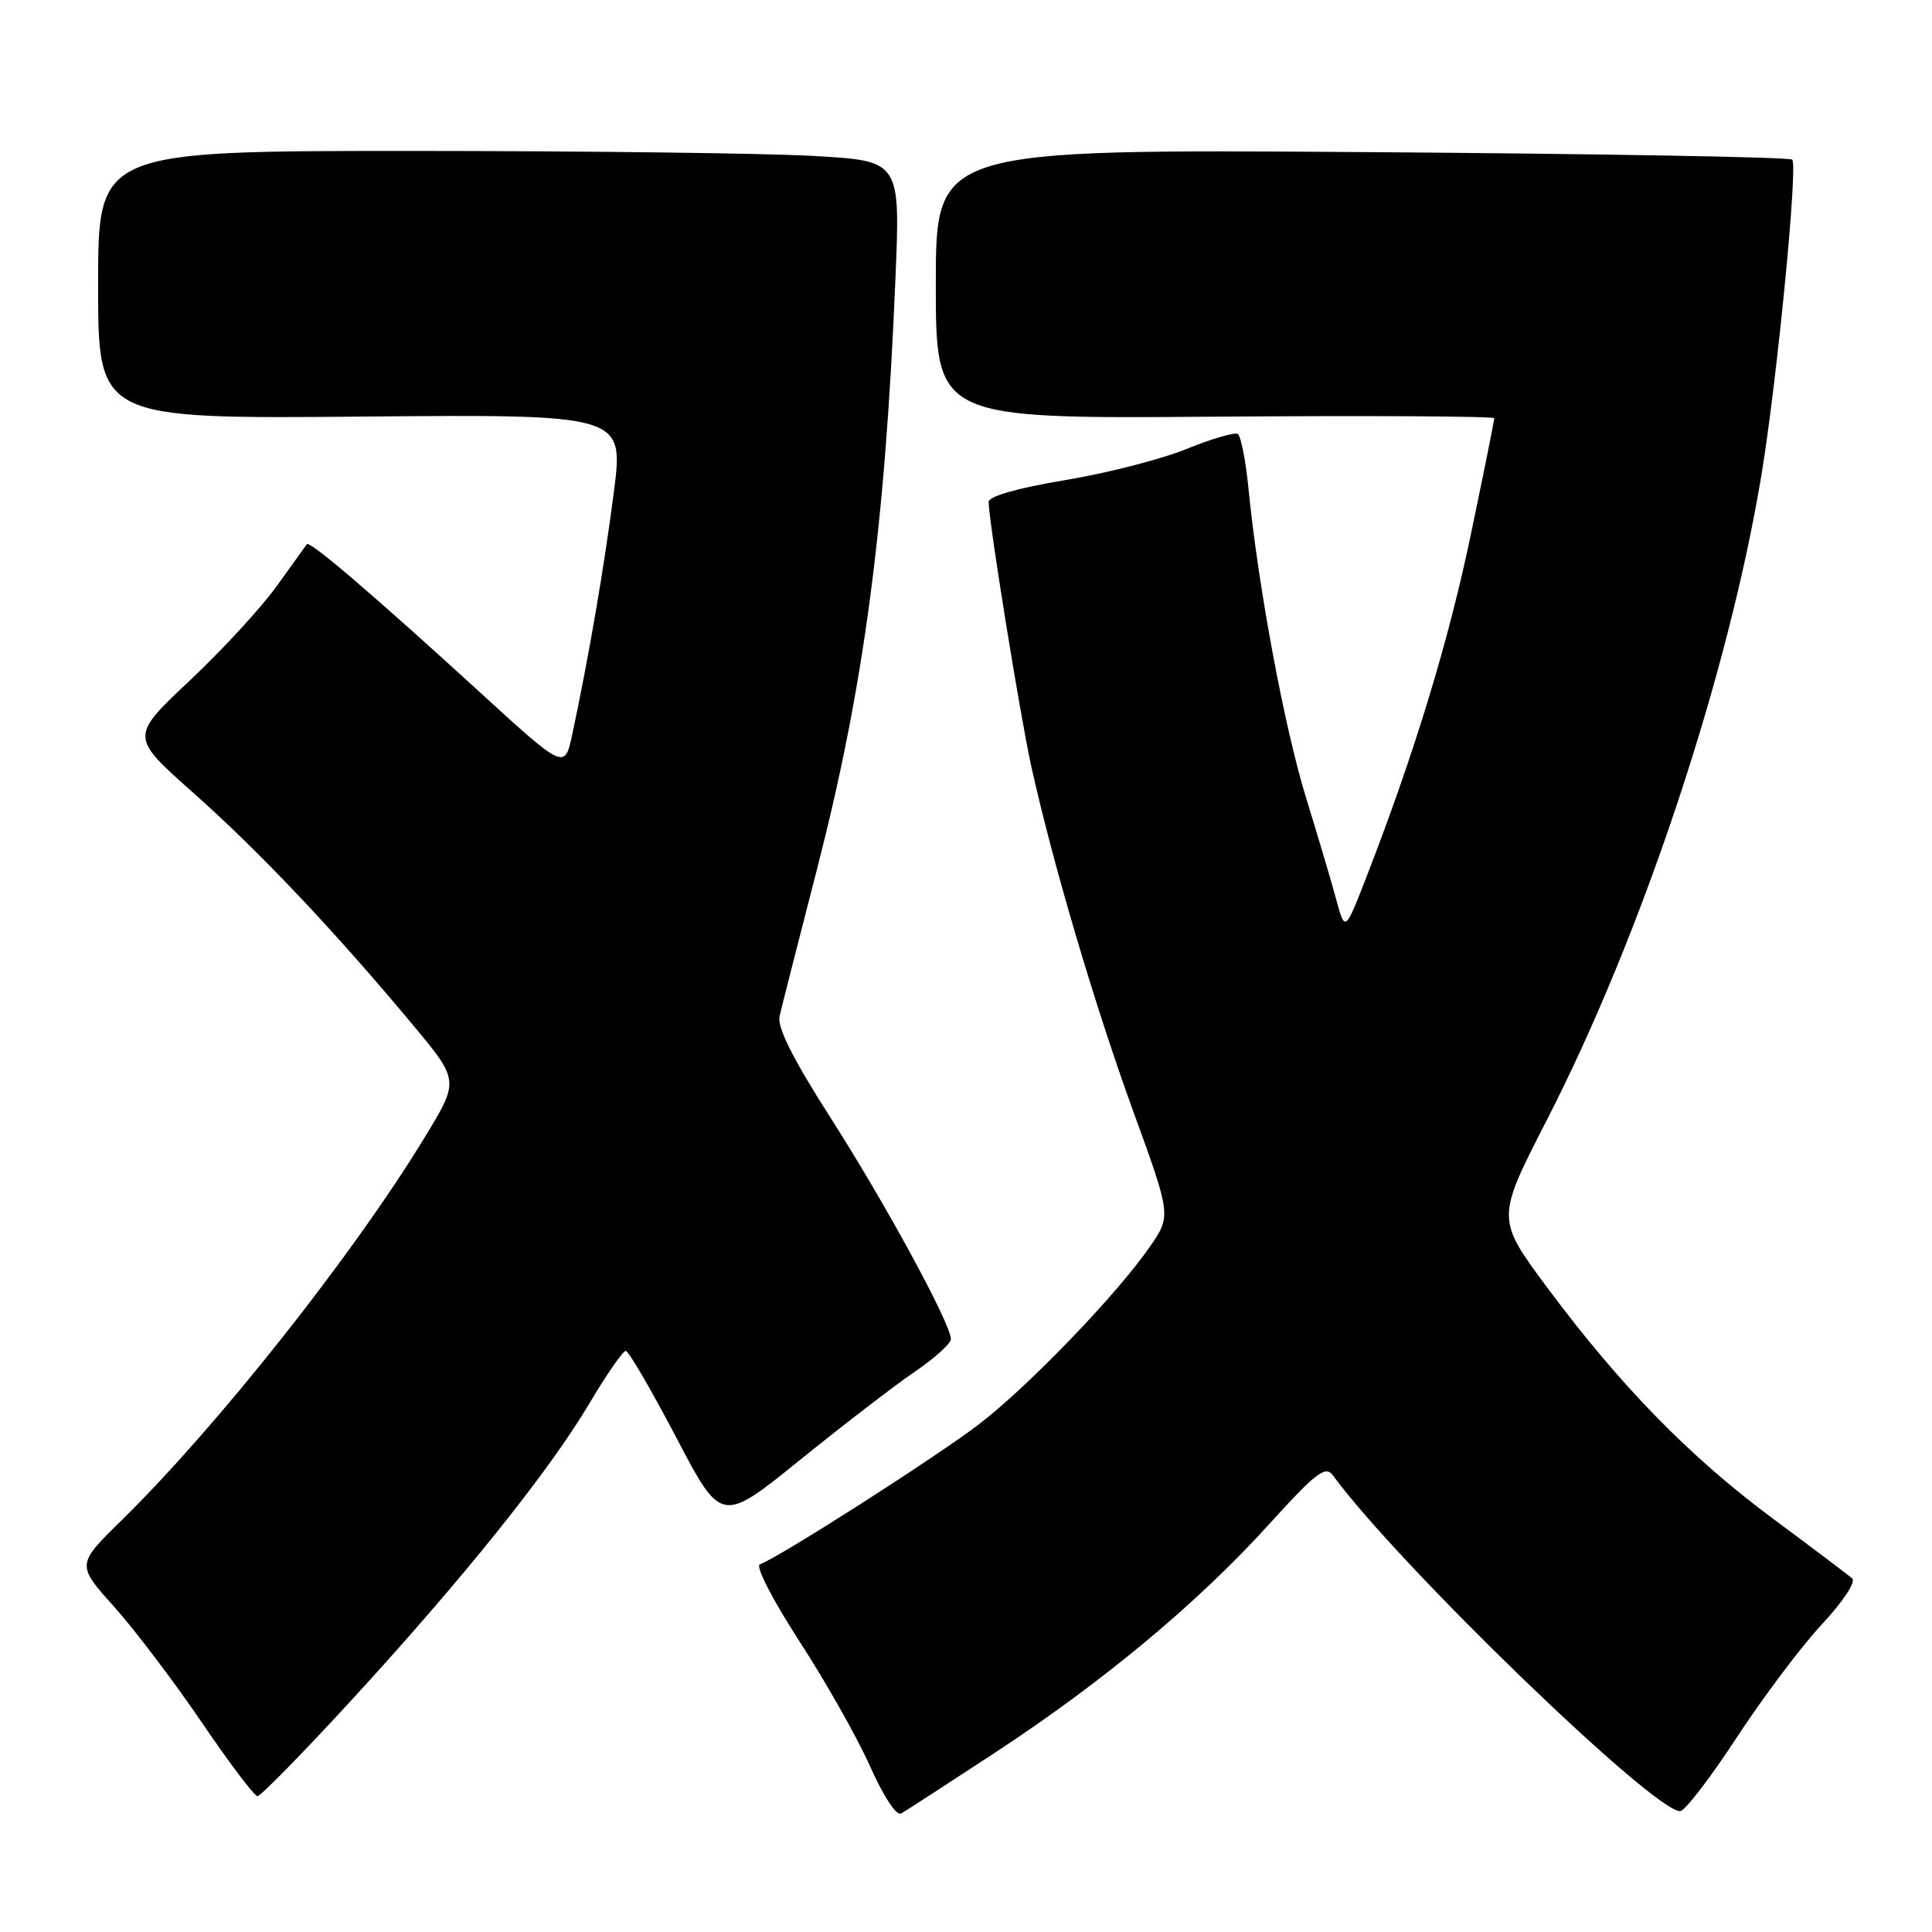 <?xml version="1.0" encoding="UTF-8" standalone="no"?>
<!DOCTYPE svg PUBLIC "-//W3C//DTD SVG 1.1//EN" "http://www.w3.org/Graphics/SVG/1.1/DTD/svg11.dtd" >
<svg xmlns="http://www.w3.org/2000/svg" xmlns:xlink="http://www.w3.org/1999/xlink" version="1.1" viewBox="0 0 256 256">
 <g >
 <path fill="currentColor"
d=" M 131.78 232.28 C 146.13 222.87 158.61 212.49 168.04 202.10 C 174.34 195.15 175.63 194.15 176.60 195.47 C 185.26 207.31 219.02 239.97 222.62 239.99 C 223.23 240.00 226.61 235.61 230.11 230.25 C 233.62 224.89 238.71 218.12 241.42 215.22 C 244.23 212.20 245.95 209.60 245.42 209.14 C 244.91 208.70 240.20 205.14 234.94 201.24 C 223.89 193.04 214.72 183.65 205.06 170.67 C 198.25 161.50 198.25 161.50 204.92 148.50 C 217.56 123.87 228.99 89.53 233.39 63.00 C 235.46 50.50 238.25 21.92 237.48 21.15 C 237.15 20.81 211.48 20.37 180.44 20.15 C 124.00 19.77 124.00 19.77 124.00 37.63 C 124.00 55.50 124.00 55.50 161.00 55.21 C 181.35 55.06 198.00 55.15 198.00 55.42 C 198.00 55.69 196.62 62.57 194.92 70.70 C 191.99 84.81 187.48 99.64 181.14 116.00 C 178.23 123.50 178.23 123.50 177.07 119.23 C 176.43 116.88 174.62 110.75 173.03 105.61 C 170.17 96.30 166.70 77.65 165.43 64.74 C 165.06 61.02 164.42 57.76 164.01 57.50 C 163.59 57.25 160.52 58.15 157.19 59.50 C 153.86 60.86 146.60 62.72 141.06 63.63 C 134.83 64.67 131.00 65.76 131.00 66.51 C 131.00 68.99 135.16 94.77 136.64 101.50 C 139.48 114.34 145.04 133.16 150.14 147.20 C 155.20 161.10 155.20 161.10 152.35 165.22 C 147.98 171.53 136.35 183.61 129.81 188.65 C 124.20 192.97 103.08 206.47 100.70 207.27 C 100.05 207.48 102.28 211.83 105.93 217.48 C 109.44 222.88 113.66 230.37 115.32 234.11 C 117.10 238.10 118.79 240.65 119.42 240.29 C 120.01 239.95 125.57 236.35 131.78 232.28 Z  M 46.60 225.25 C 61.37 209.16 72.70 195.03 78.06 186.02 C 80.35 182.16 82.54 179.00 82.91 179.00 C 83.29 179.00 86.29 184.15 89.59 190.44 C 95.58 201.88 95.58 201.88 105.99 193.46 C 111.72 188.83 118.56 183.57 121.20 181.77 C 123.84 179.97 126.00 178.02 126.00 177.44 C 126.00 175.43 117.34 159.50 110.07 148.14 C 105.03 140.25 102.96 136.13 103.30 134.64 C 103.57 133.46 105.82 124.62 108.30 115.00 C 114.48 90.97 117.29 69.83 118.65 36.91 C 119.30 21.32 119.30 21.32 107.90 20.67 C 101.63 20.30 77.71 20.01 54.75 20.00 C 13.00 20.00 13.00 20.00 13.00 37.75 C 13.00 55.50 13.00 55.50 47.83 55.20 C 82.66 54.90 82.66 54.90 81.34 65.20 C 80.07 75.05 78.02 87.06 75.84 97.25 C 74.83 102.01 74.83 102.01 63.57 91.71 C 49.41 78.77 41.03 71.60 40.66 72.11 C 40.51 72.32 38.70 74.83 36.66 77.67 C 34.62 80.52 29.41 86.17 25.09 90.23 C 17.24 97.62 17.24 97.62 25.62 105.06 C 34.39 112.85 44.27 123.29 54.68 135.77 C 60.85 143.18 60.85 143.18 56.35 150.58 C 46.95 166.07 28.86 188.94 16.15 201.41 C 10.12 207.32 10.12 207.32 15.13 212.91 C 17.88 215.98 23.11 222.89 26.75 228.25 C 30.39 233.61 33.71 238.00 34.12 238.00 C 34.54 238.00 40.16 232.26 46.60 225.25 Z "/>
</g>
</svg>